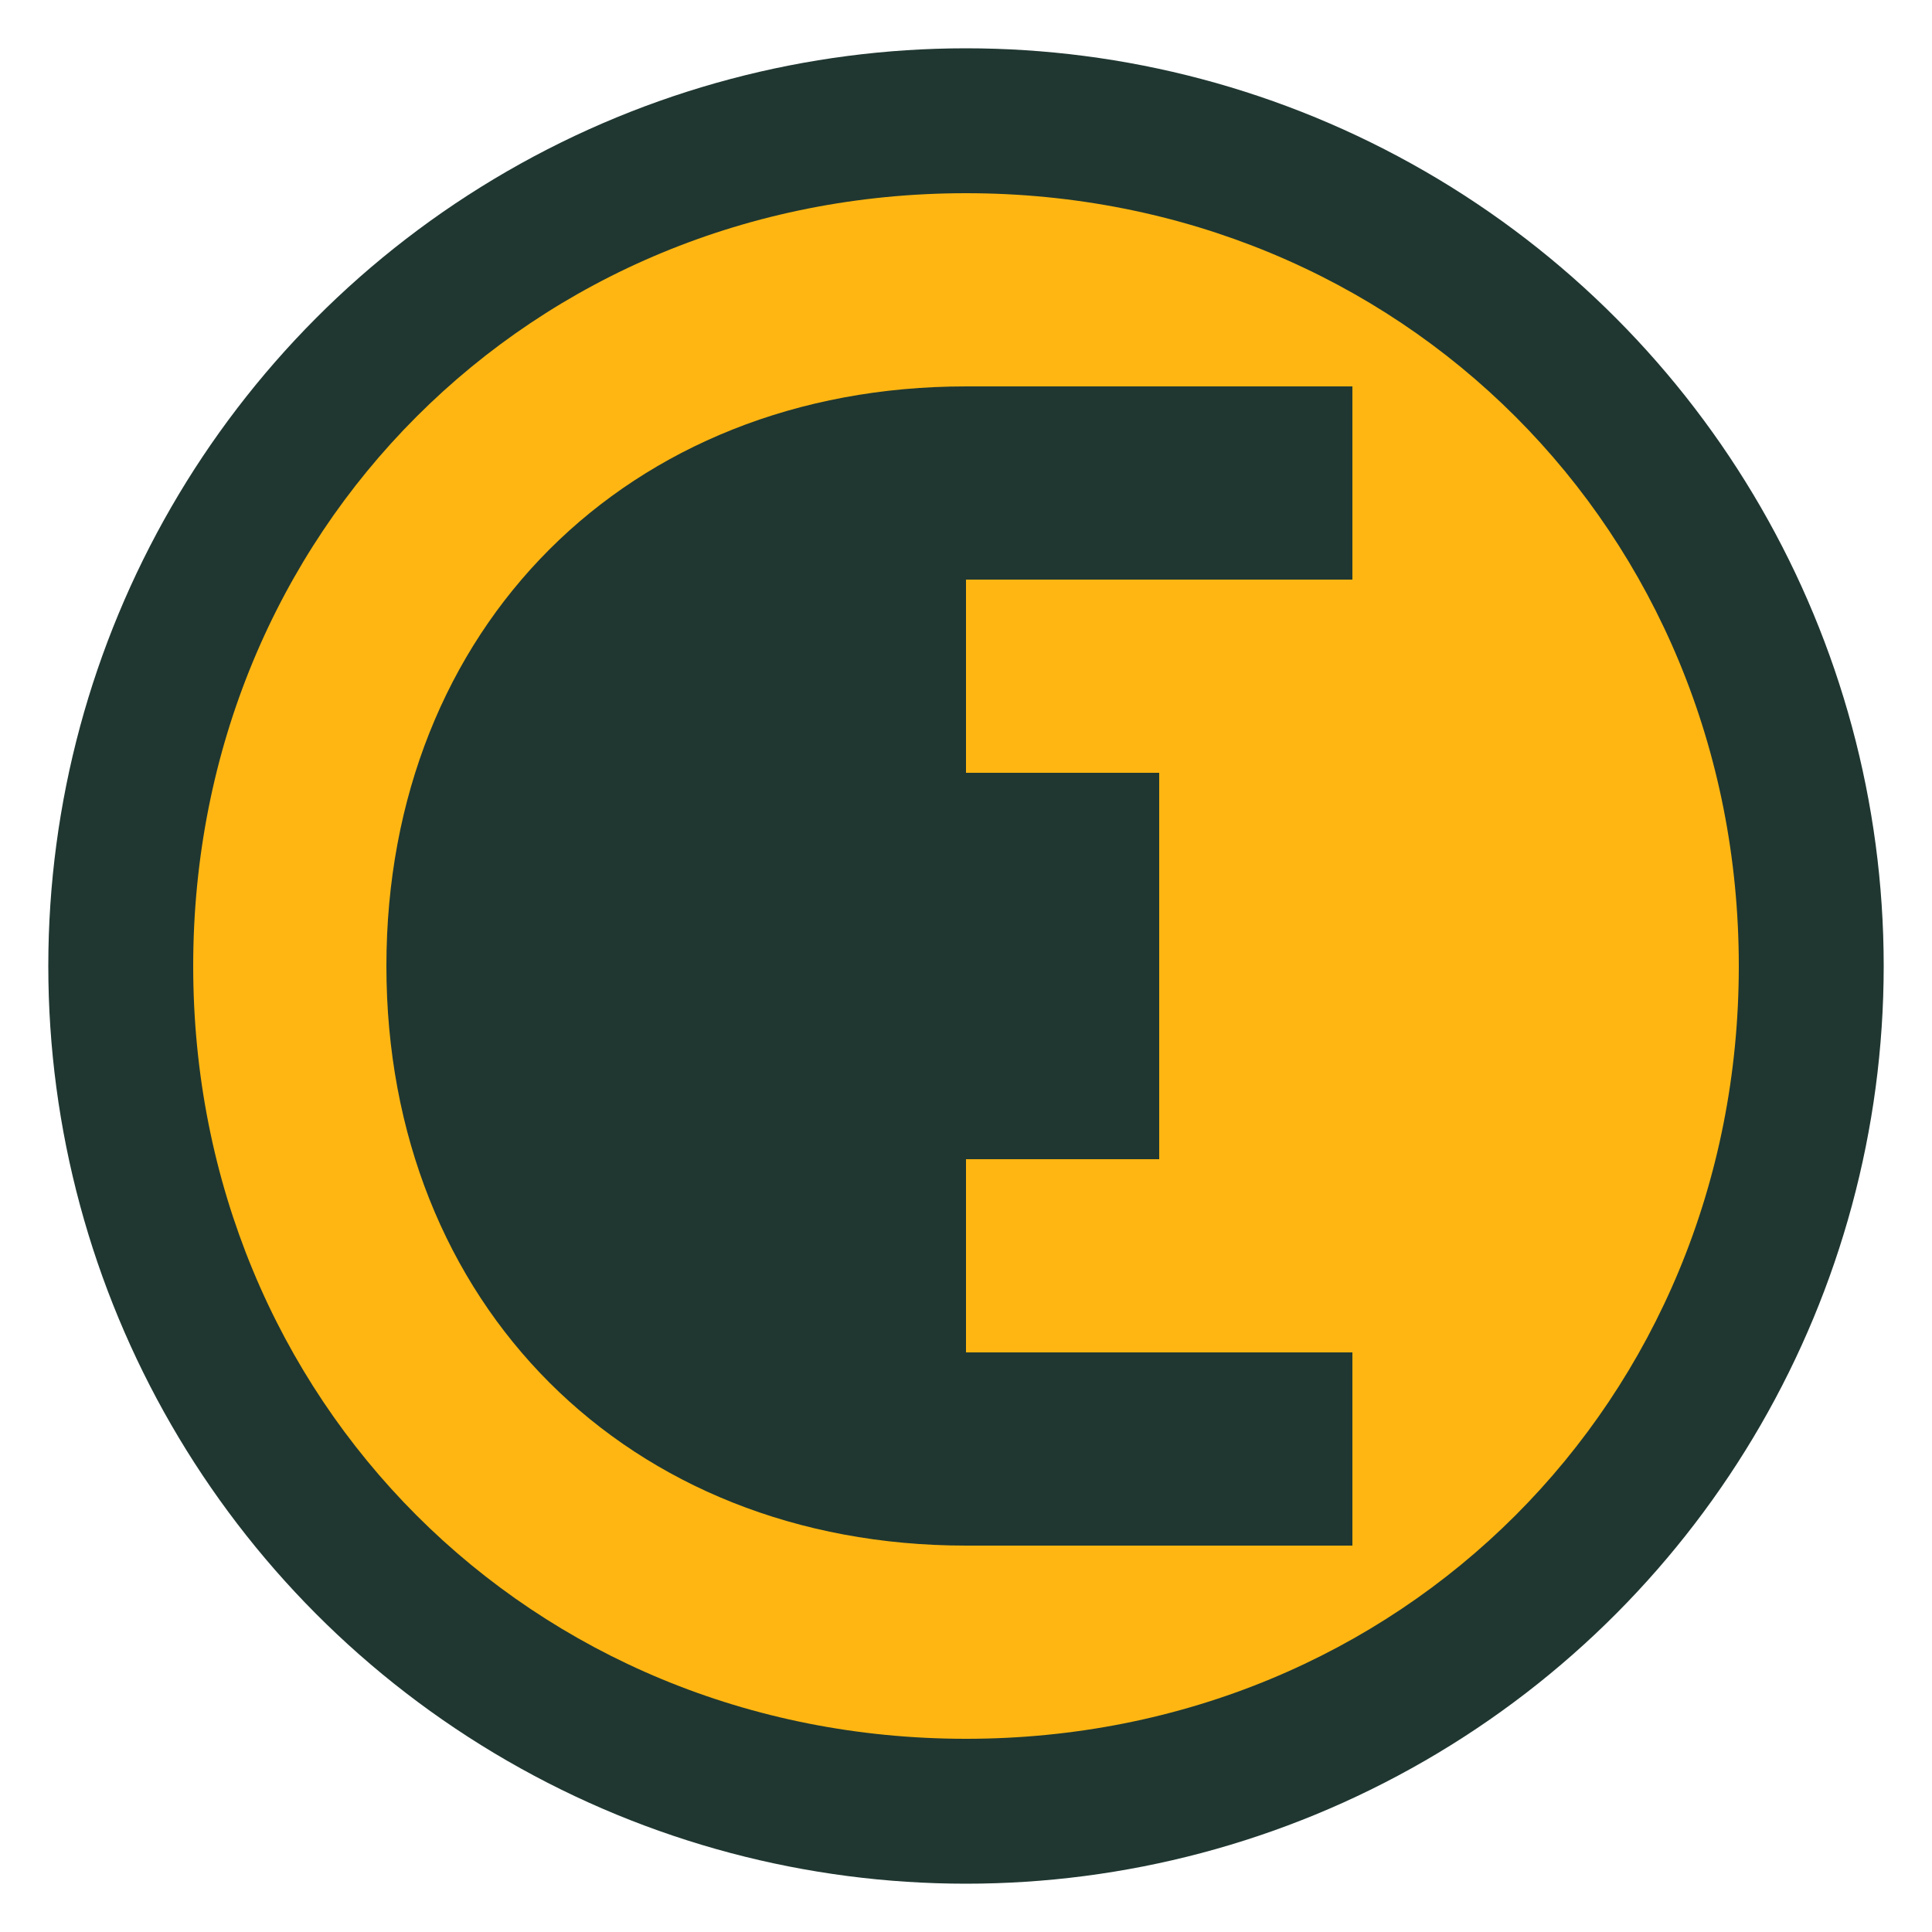 <svg xmlns="http://www.w3.org/2000/svg" viewBox="0 0 200 200"><circle cx="100" cy="100" r="95" fill="#203731"/><path d="M100 20 C 55 20 20 55 20 100 C 20 145 55 180 100 180 L 100 160 C 65 160 40 135 40 100 C 40 65 65 40 100 40 L 140 40 L 140 60 L 100 60 L 100 80 L 120 80 L 120 120 L 100 120 L 100 140 L 140 140 L 140 160 L 100 160 L 100 180 C 145 180 180 145 180 100 C 180 55 145 20 100 20" fill="#FFB612"/></svg>